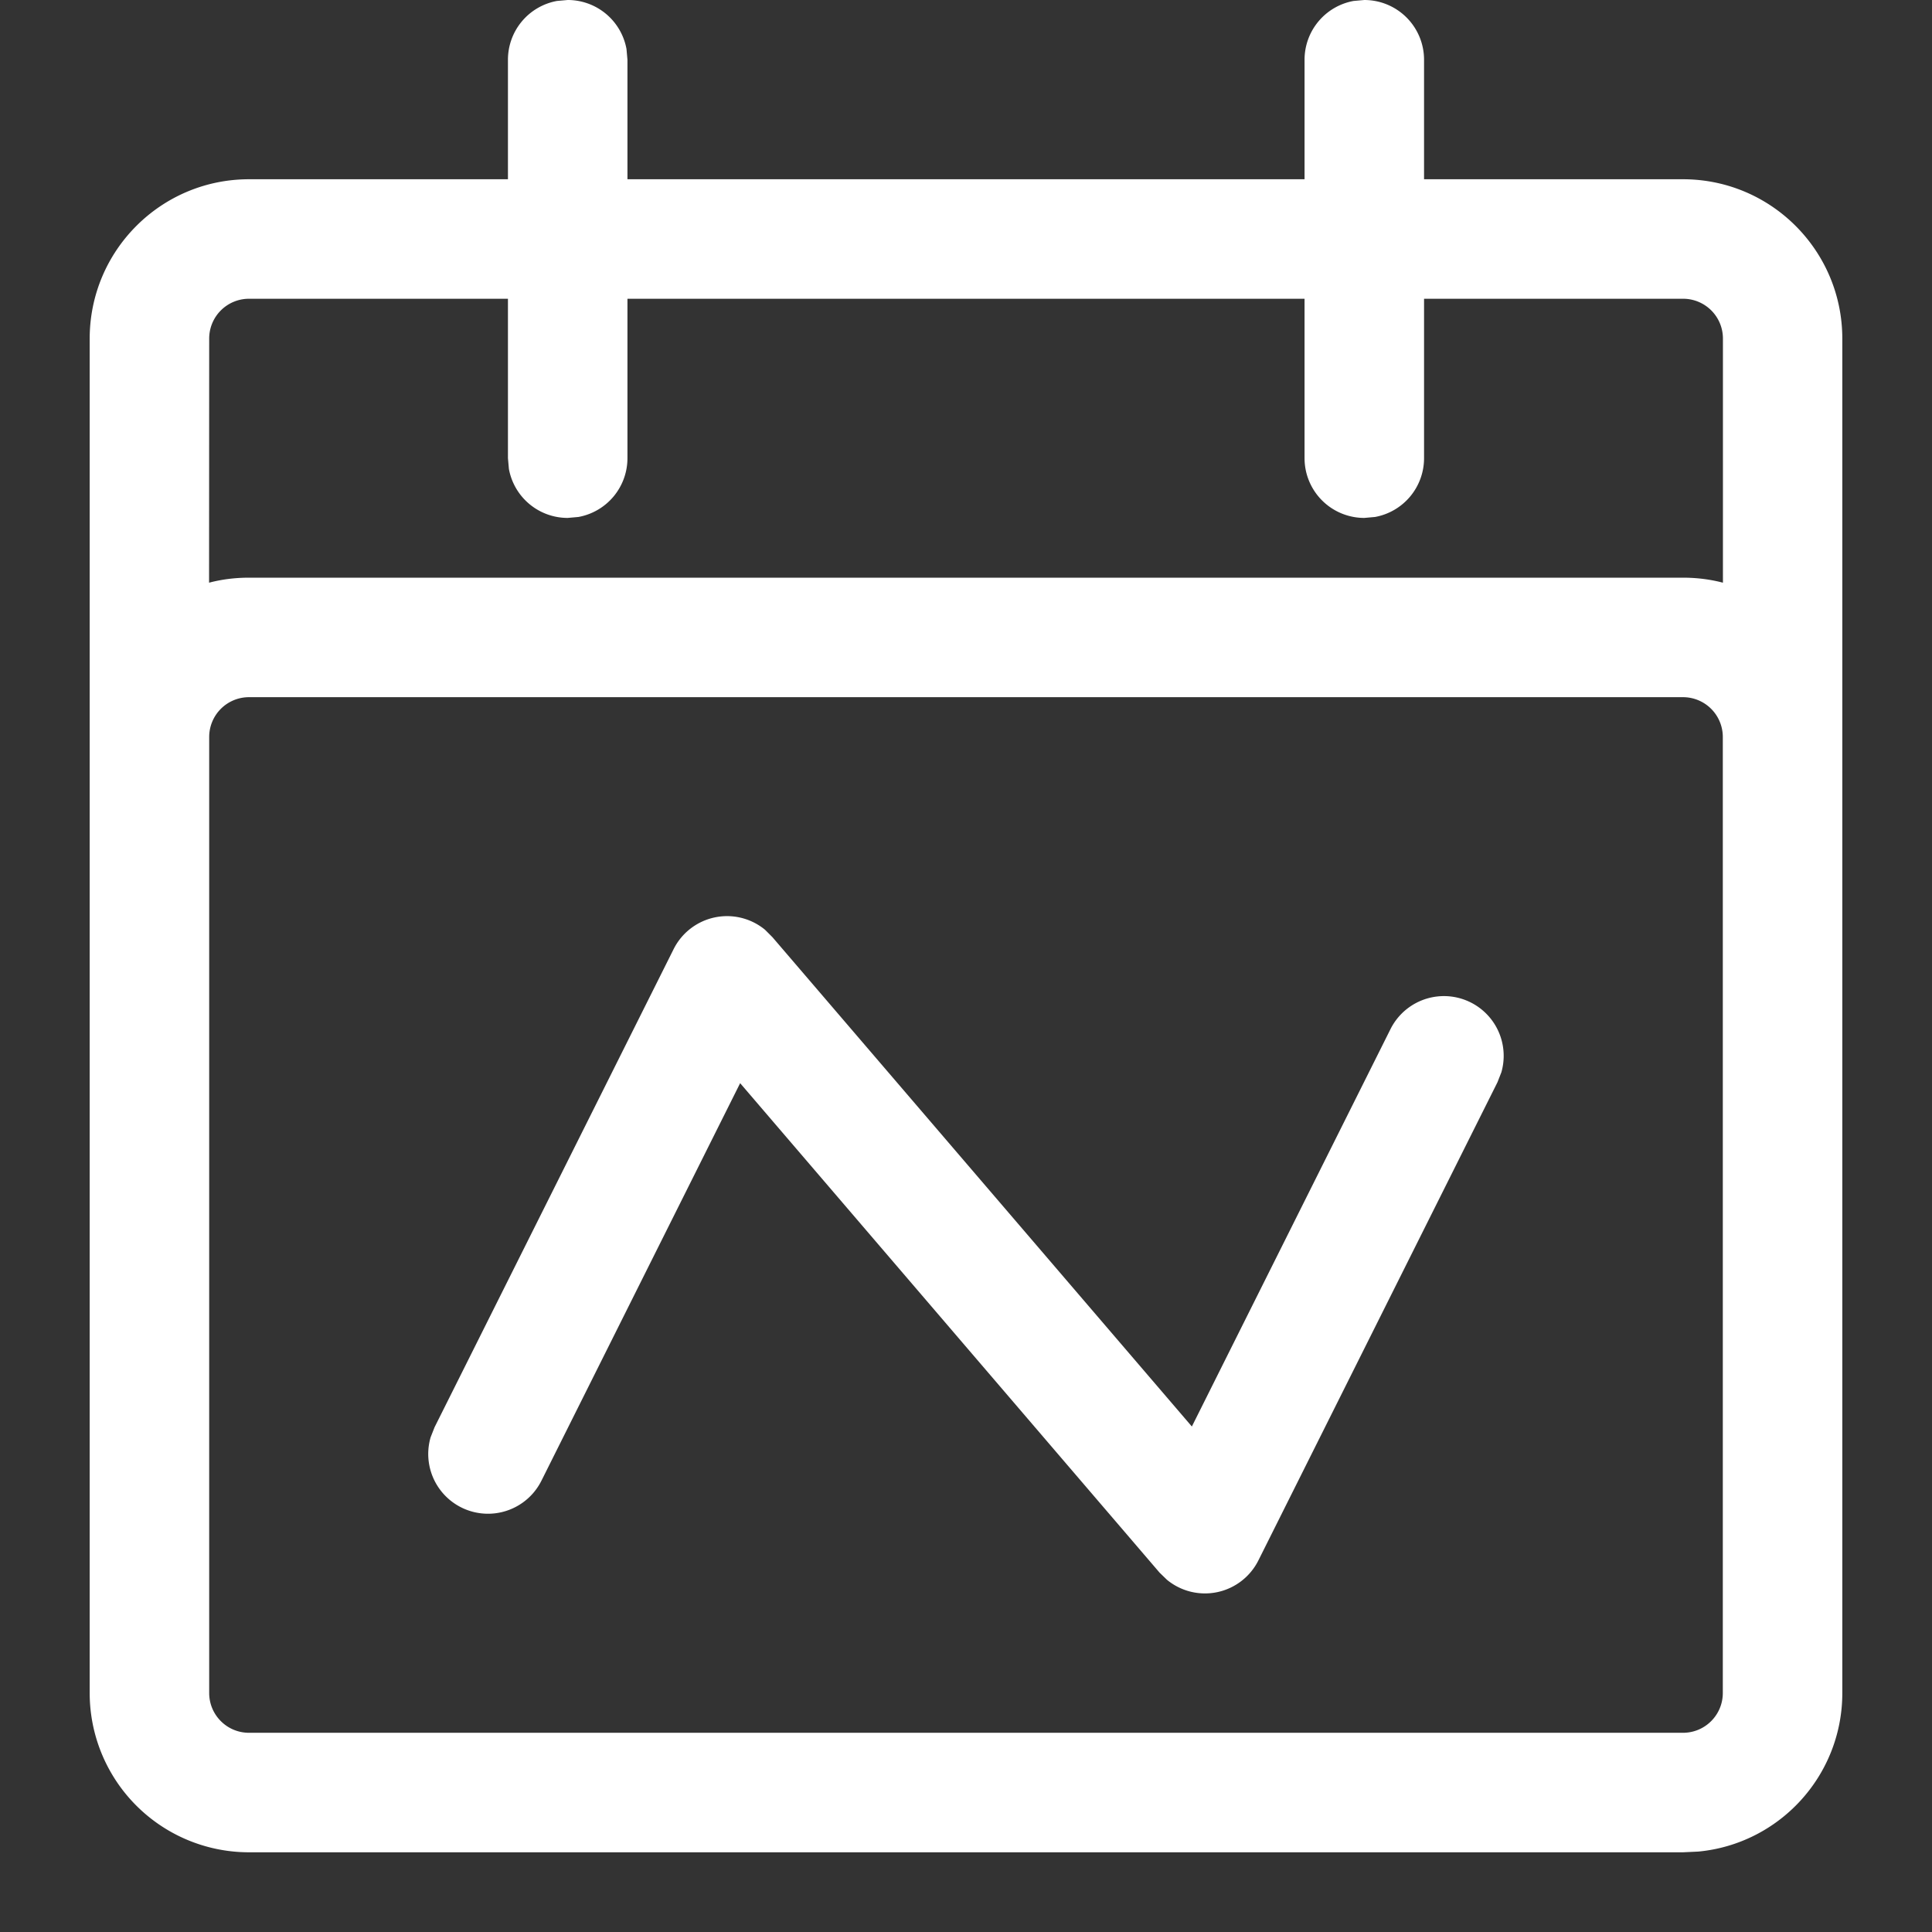 <?xml version="1.0" standalone="no"?><!DOCTYPE svg PUBLIC "-//W3C//DTD SVG 1.1//EN" "http://www.w3.org/Graphics/SVG/1.1/DTD/svg11.dtd"><svg t="1623320336196" class="icon" viewBox="0 0 1024 1024" version="1.1" xmlns="http://www.w3.org/2000/svg" p-id="5276" xmlns:xlink="http://www.w3.org/1999/xlink" width="200" height="200"><rect x="0" y="0" width="1024" height="1024" fill="#333333" stroke="none"/><defs><style type="text/css"></style></defs><path d="M723.109 0a31.669 31.669 0 0 1 31.669 31.669v63.339H892.033c46.617 0 84.431 37.813 84.431 84.494V897.322c0 43.894-33.443 79.997-76.323 84.051l-8.107 0.38H131.967A84.431 84.431 0 0 1 47.536 897.322V179.502c0-46.681 37.813-84.494 84.431-84.494h137.255v-63.339a31.669 31.669 0 0 1 25.969-31.163l5.701-0.507a31.669 31.669 0 0 1 31.163 25.969l0.507 5.701v63.339h358.878v-63.339a31.669 31.669 0 0 1 25.969-31.163l5.701-0.507zM892.033 369.519H131.967A21.092 21.092 0 0 0 110.875 390.611v506.711c0 11.654 9.437 21.092 21.092 21.092h760.067c11.654 0 21.092-9.437 21.092-21.092V390.611A21.092 21.092 0 0 0 892.033 369.519zM405.464 492.777l3.927 3.927 222.32 259.373 105.333-210.729a31.669 31.669 0 0 1 58.715 22.992l-2.09 5.32-126.678 253.356a31.669 31.669 0 0 1-48.454 10.324l-3.927-3.8-222.32-259.436-105.333 210.729a31.669 31.669 0 0 1-58.715-23.055l2.09-5.32 126.678-253.356a31.669 31.669 0 0 1 48.454-10.324z m-136.242-334.429H131.967a21.092 21.092 0 0 0-21.092 21.155l-0.063 129.338c6.714-1.773 13.808-2.66 21.155-2.66h760.067c7.284 0 14.378 0.887 21.155 2.66V179.502A21.092 21.092 0 0 0 892.033 158.347h-137.255v84.494a31.669 31.669 0 0 1-25.969 31.163l-5.701 0.507a31.669 31.669 0 0 1-31.669-31.669V158.347H332.561v84.494a31.669 31.669 0 0 1-25.969 31.163l-5.701 0.507a31.669 31.669 0 0 1-31.163-25.969l-0.507-5.701V158.347z" p-id="5277" fill="#ffffff"></path></svg>